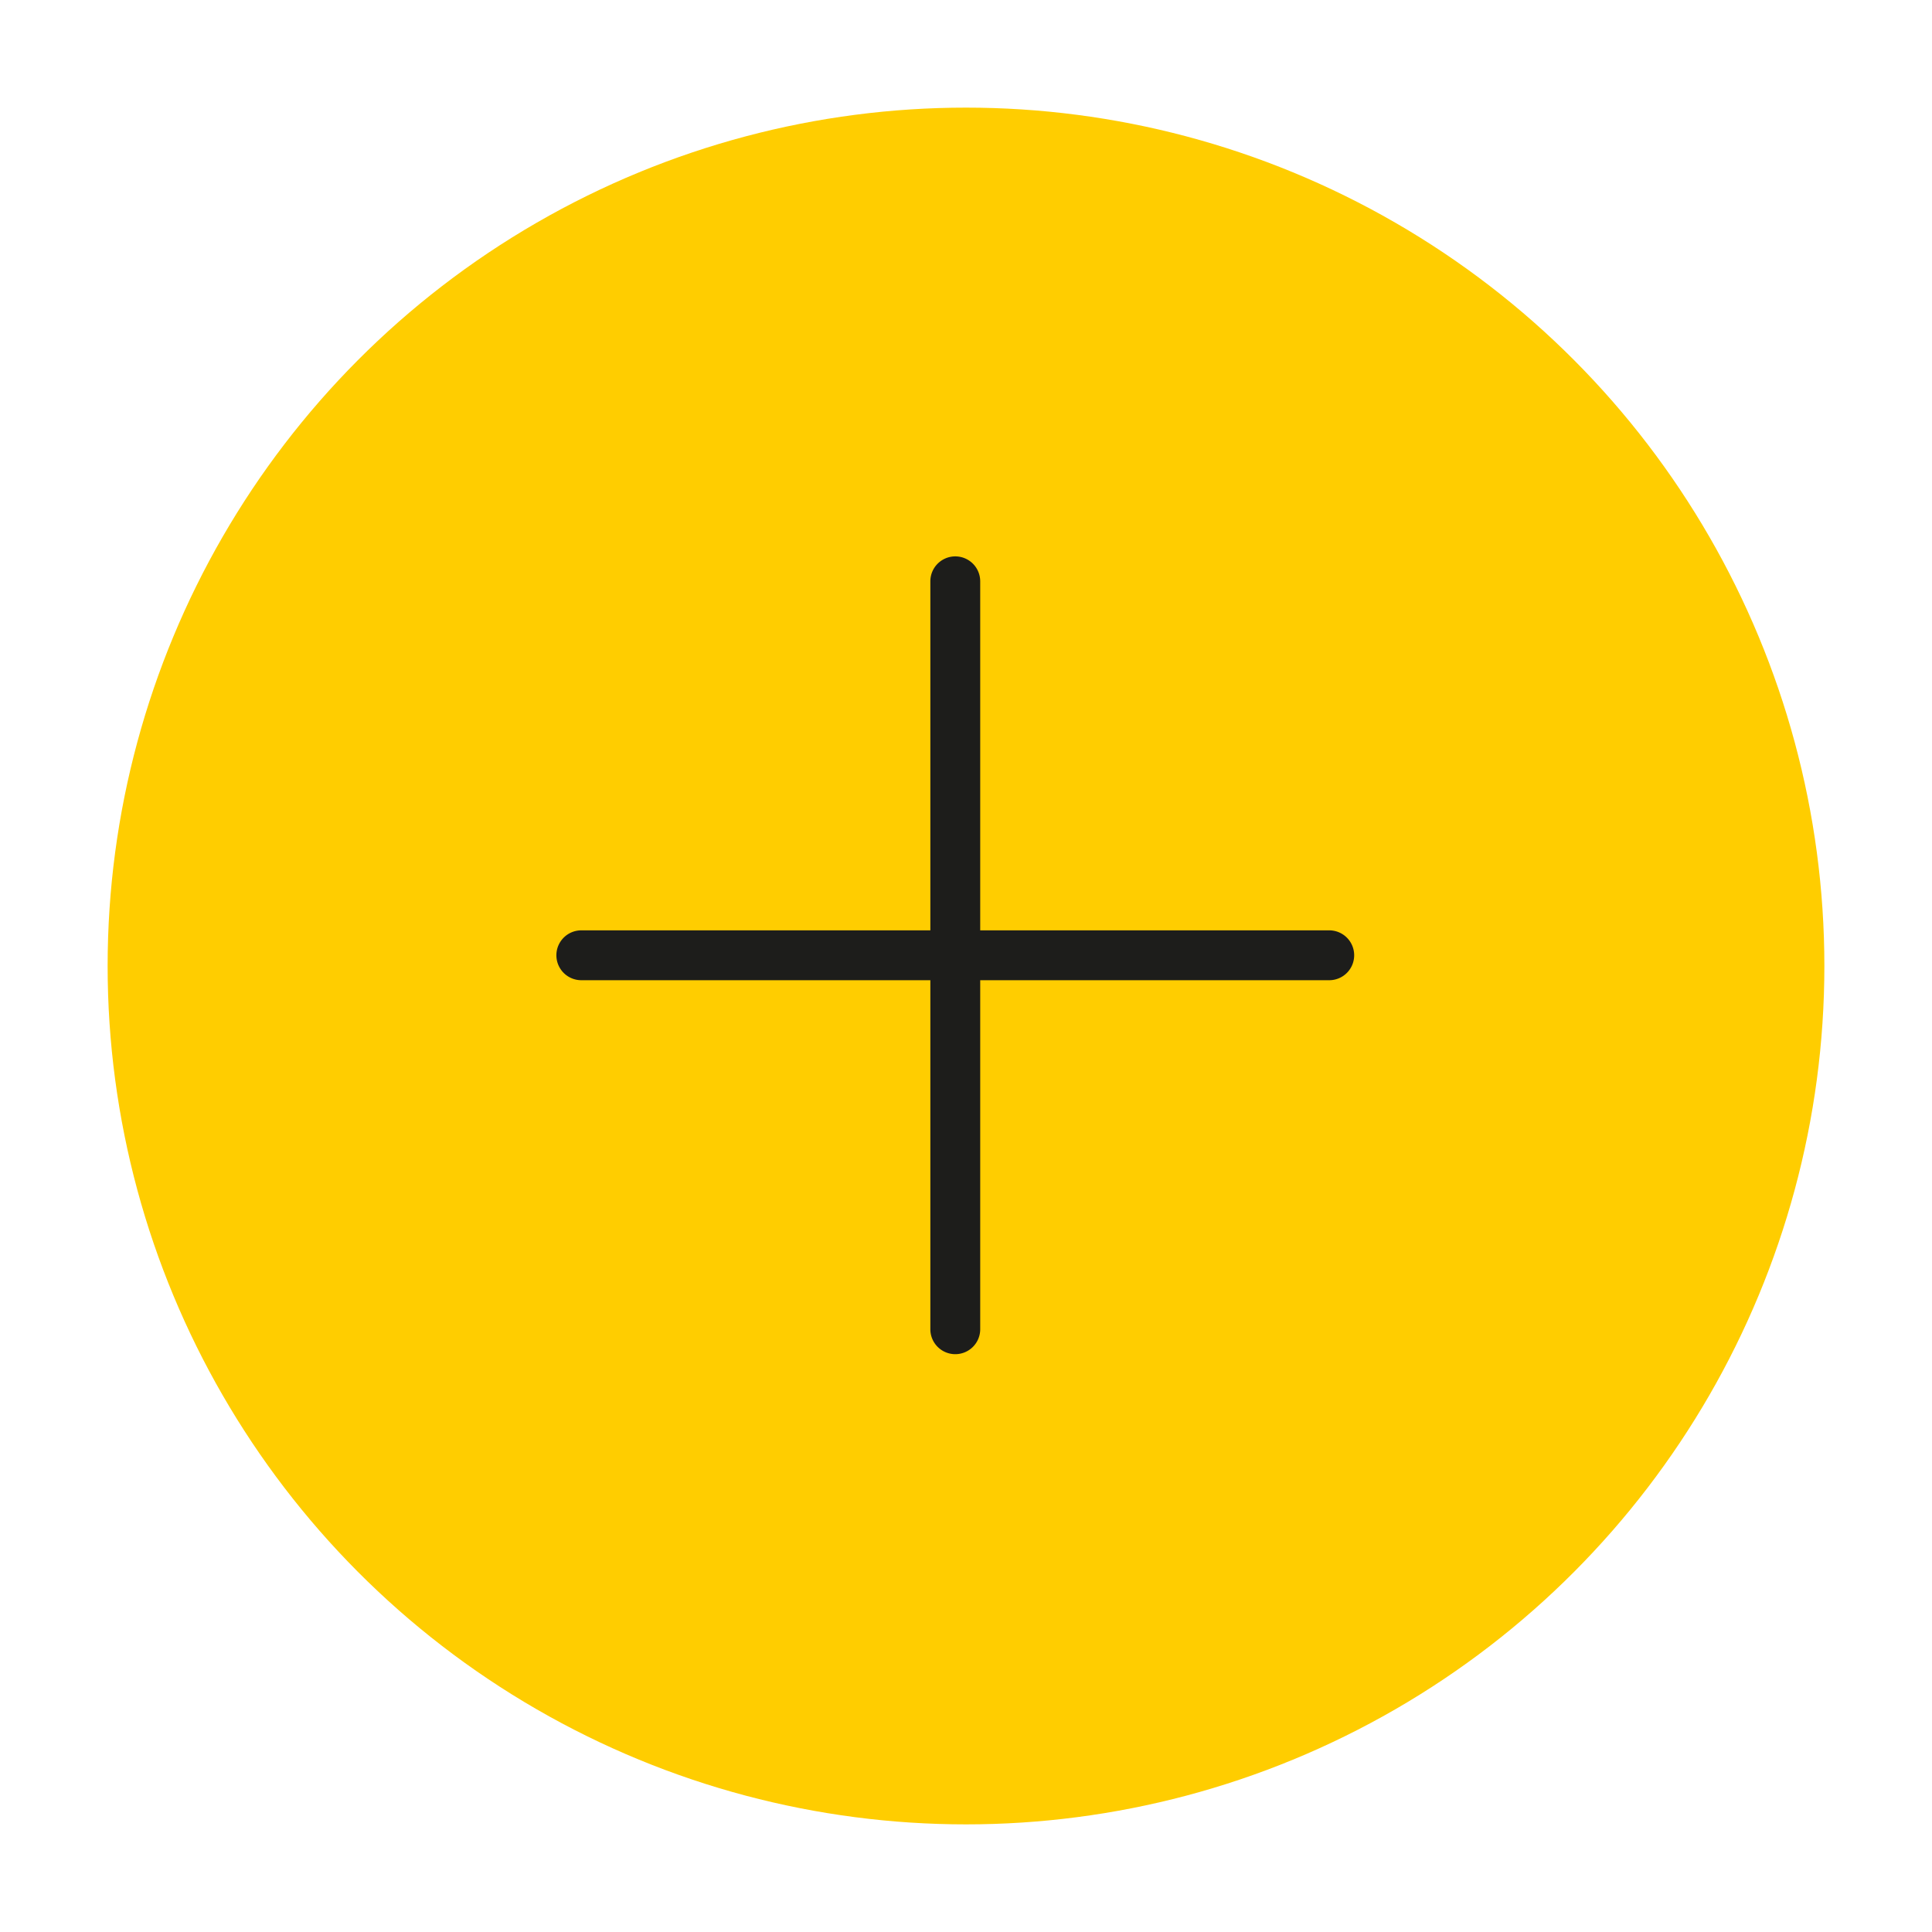 <svg xmlns="http://www.w3.org/2000/svg" xmlns:xlink="http://www.w3.org/1999/xlink" width="77.494" height="77.494" viewBox="0 0 77.494 77.494">
  <defs>
    <filter id="Ellipse_261" x="0" y="0" width="77.494" height="77.494" filterUnits="userSpaceOnUse">
      <feOffset input="SourceAlpha"/>
      <feGaussianBlur stdDeviation="1.439" result="blur"/>
      <feFlood flood-color="#1d1d1b" flood-opacity="0.302"/>
      <feComposite operator="in" in2="blur"/>
      <feComposite in="SourceGraphic"/>
    </filter>
  </defs>
  <g id="ic-track" transform="translate(-148.683 4.317)">
    <g transform="matrix(1, 0, 0, 1, 148.68, -4.32)" filter="url(#Ellipse_261)">
      <circle id="Ellipse_261-2" data-name="Ellipse 261" cx="34.43" cy="34.43" r="34.43" transform="translate(4.32 4.32)" fill="#ffcd00"/>
    </g>
    <path id="Union_14" data-name="Union 14" d="M-6901-1236v-14h-14a1,1,0,0,1-1-1,1,1,0,0,1,1-1h14v-14a1,1,0,0,1,1-1,1,1,0,0,1,1,1v14h14a1,1,0,0,1,1,1,1,1,0,0,1-1,1h-14v14a1,1,0,0,1-1,1A1,1,0,0,1-6901-1236Z" transform="translate(7087 1285)" fill="#1d1d1b"/>
  </g>
</svg>
